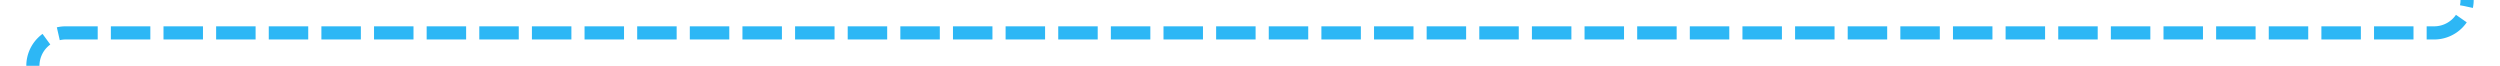 ﻿<?xml version="1.0" encoding="utf-8"?>
<svg version="1.1" xmlns:xlink="http://www.w3.org/1999/xlink" width="380px" height="10px" preserveAspectRatio="xMinYMid meet" viewBox="85 146  380 8" xmlns="http://www.w3.org/2000/svg">
  <path d="M 460 100  L 460 145  A 5 5 0 0 1 455 150 L 95 150  A 5 5 0 0 0 90 155 L 90 198  " stroke-width="2" stroke-dasharray="6,2" stroke="#2db7f5" fill="none" />
  <path d="M 94.293 192.893  L 90 197.186  L 85.707 192.893  L 84.293 194.307  L 89.293 199.307  L 90 200.014  L 90.707 199.307  L 95.707 194.307  L 94.293 192.893  Z " fill-rule="nonzero" fill="#2db7f5" stroke="none" />
</svg>